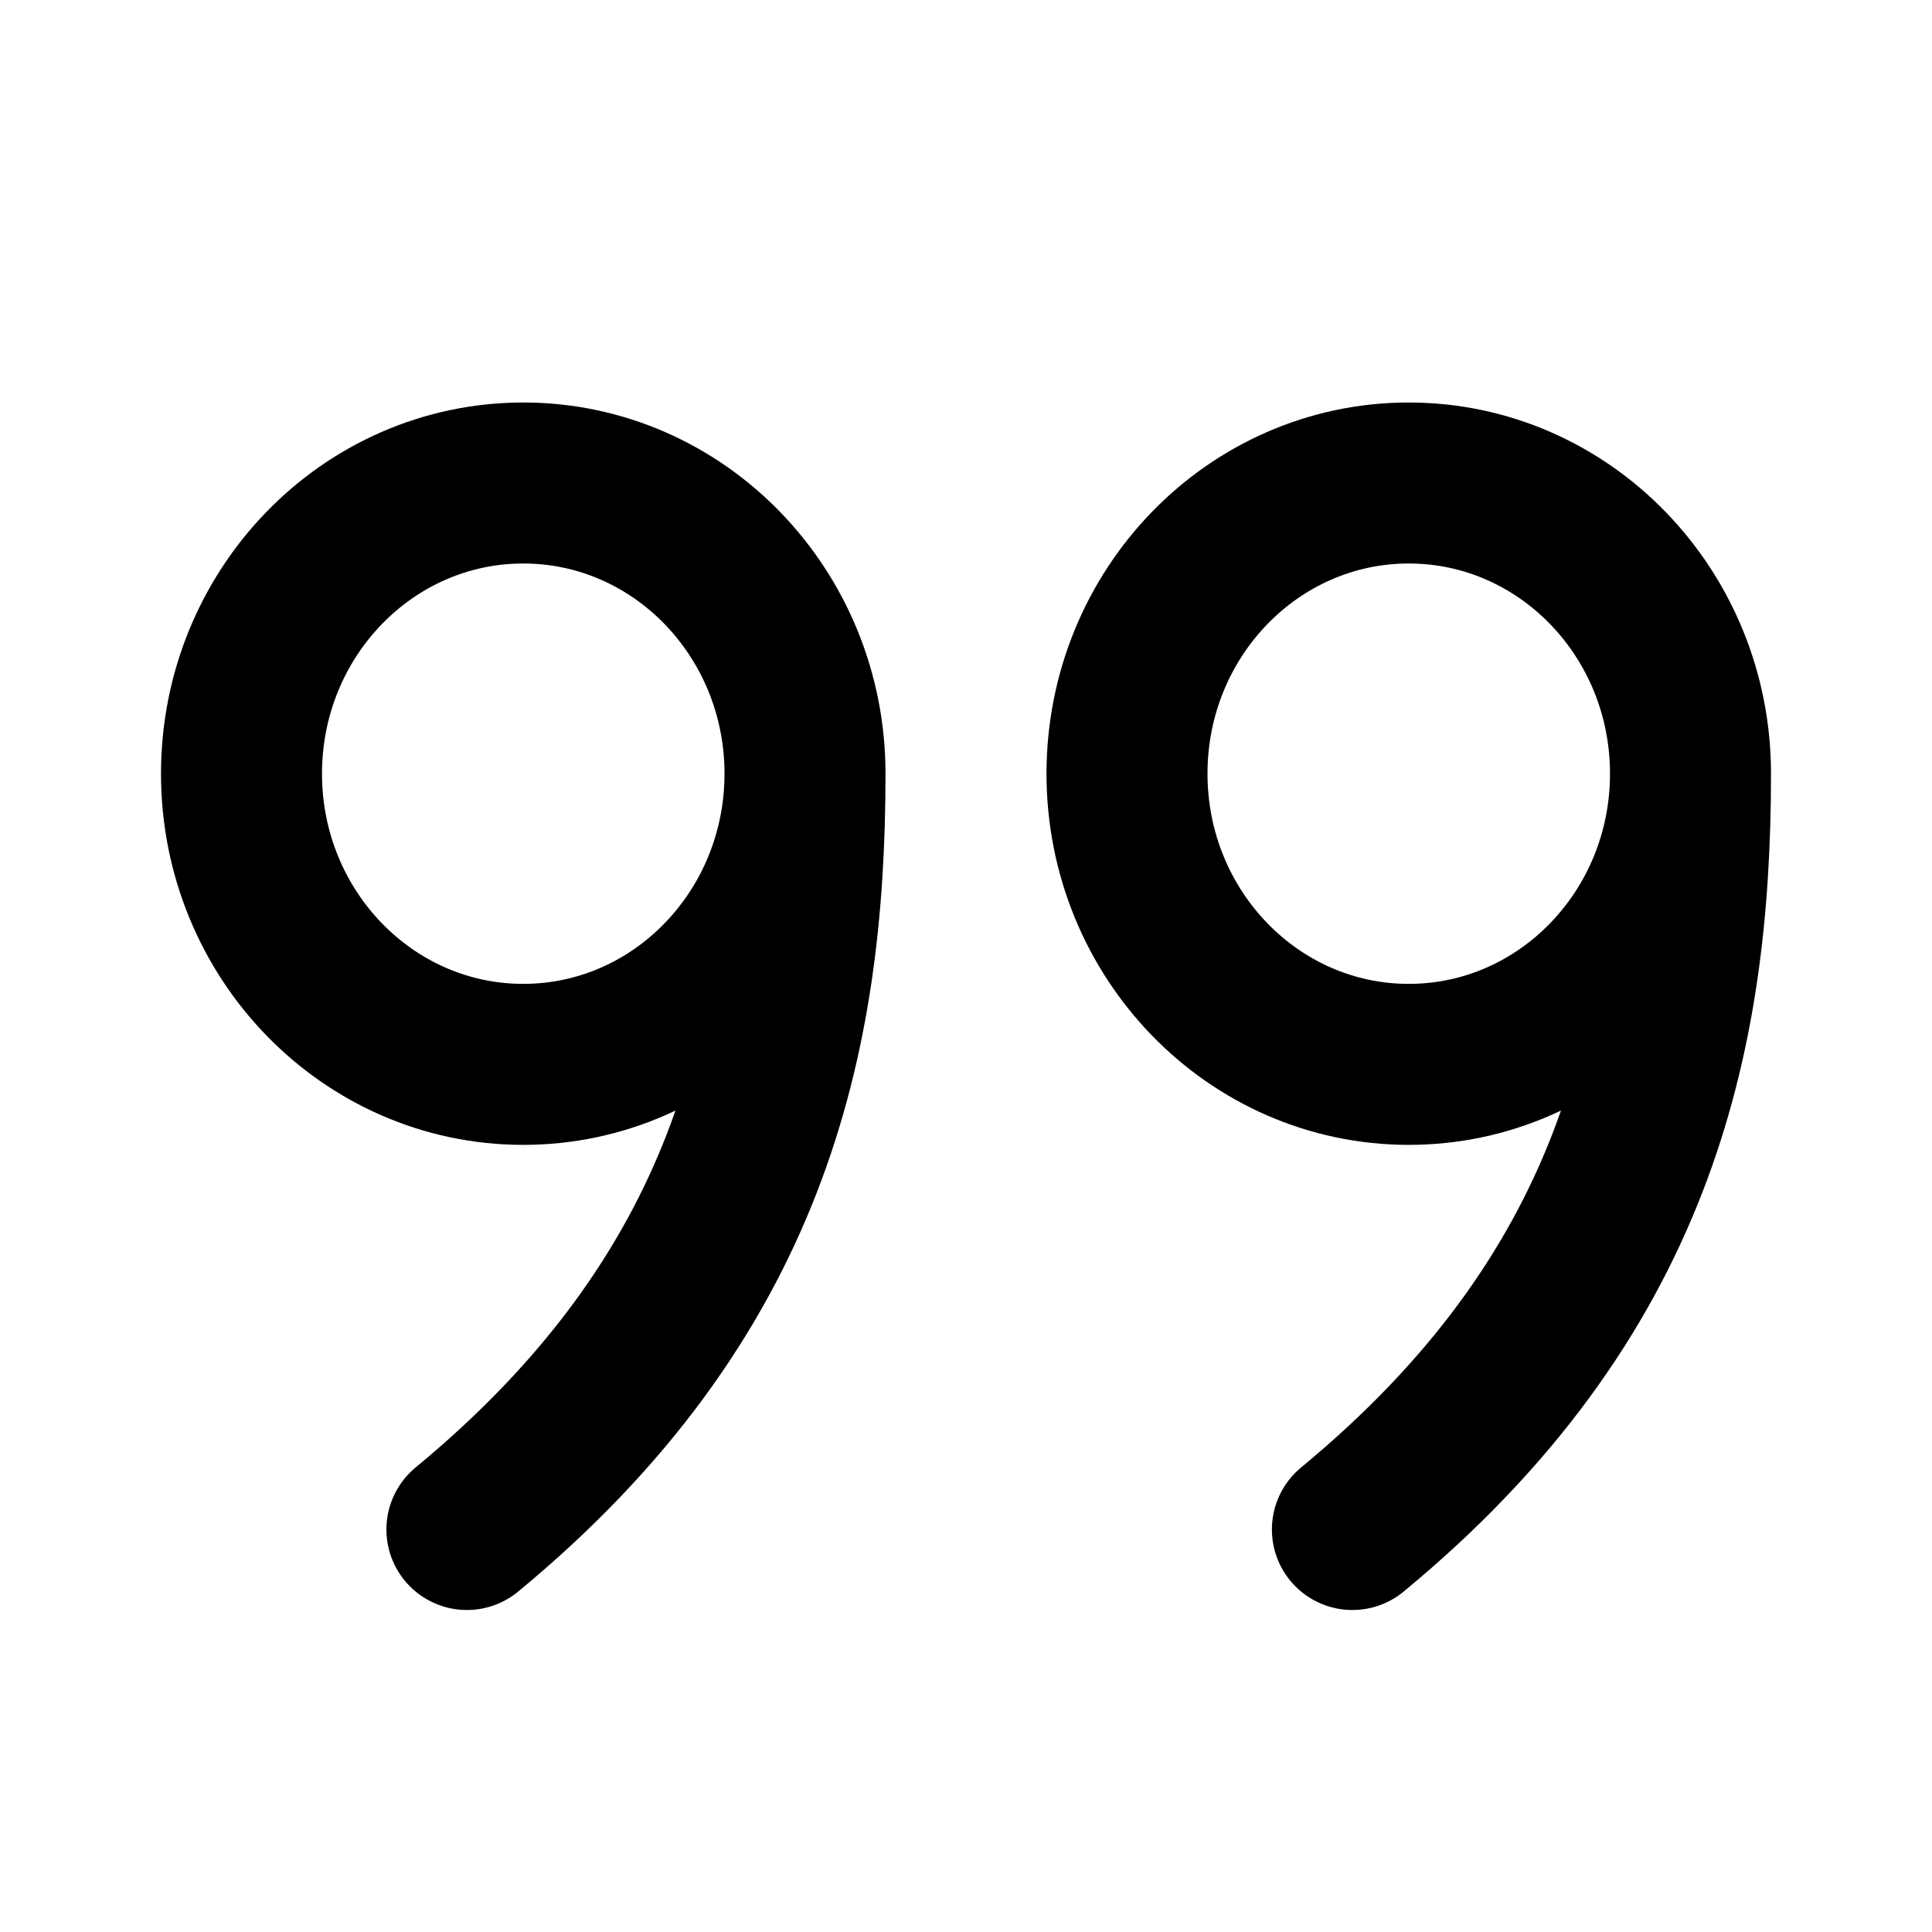 <svg width="24" height="24" viewBox="0 0 24 24" fill="none" xmlns="http://www.w3.org/2000/svg">
<path d="M21 9.611C21 11.605 19.433 13.222 17.5 13.222C15.567 13.222 14 11.605 14 9.611C14 7.617 15.567 6 17.5 6C19.433 6 21 7.617 21 9.611ZM21 9.611C21 12.905 20.3 16.111 16.8 19" stroke="black" stroke-width="2" stroke-linecap="round" stroke-linejoin="round"/>
<path d="M10 9.611C10 11.605 8.433 13.222 6.5 13.222C4.567 13.222 3 11.605 3 9.611C3 7.617 4.567 6 6.5 6C8.433 6 10 7.617 10 9.611ZM10 9.611C10 12.905 9.3 16.111 5.8 19" stroke="black" stroke-width="2" stroke-linecap="round" stroke-linejoin="round"/>
</svg>
